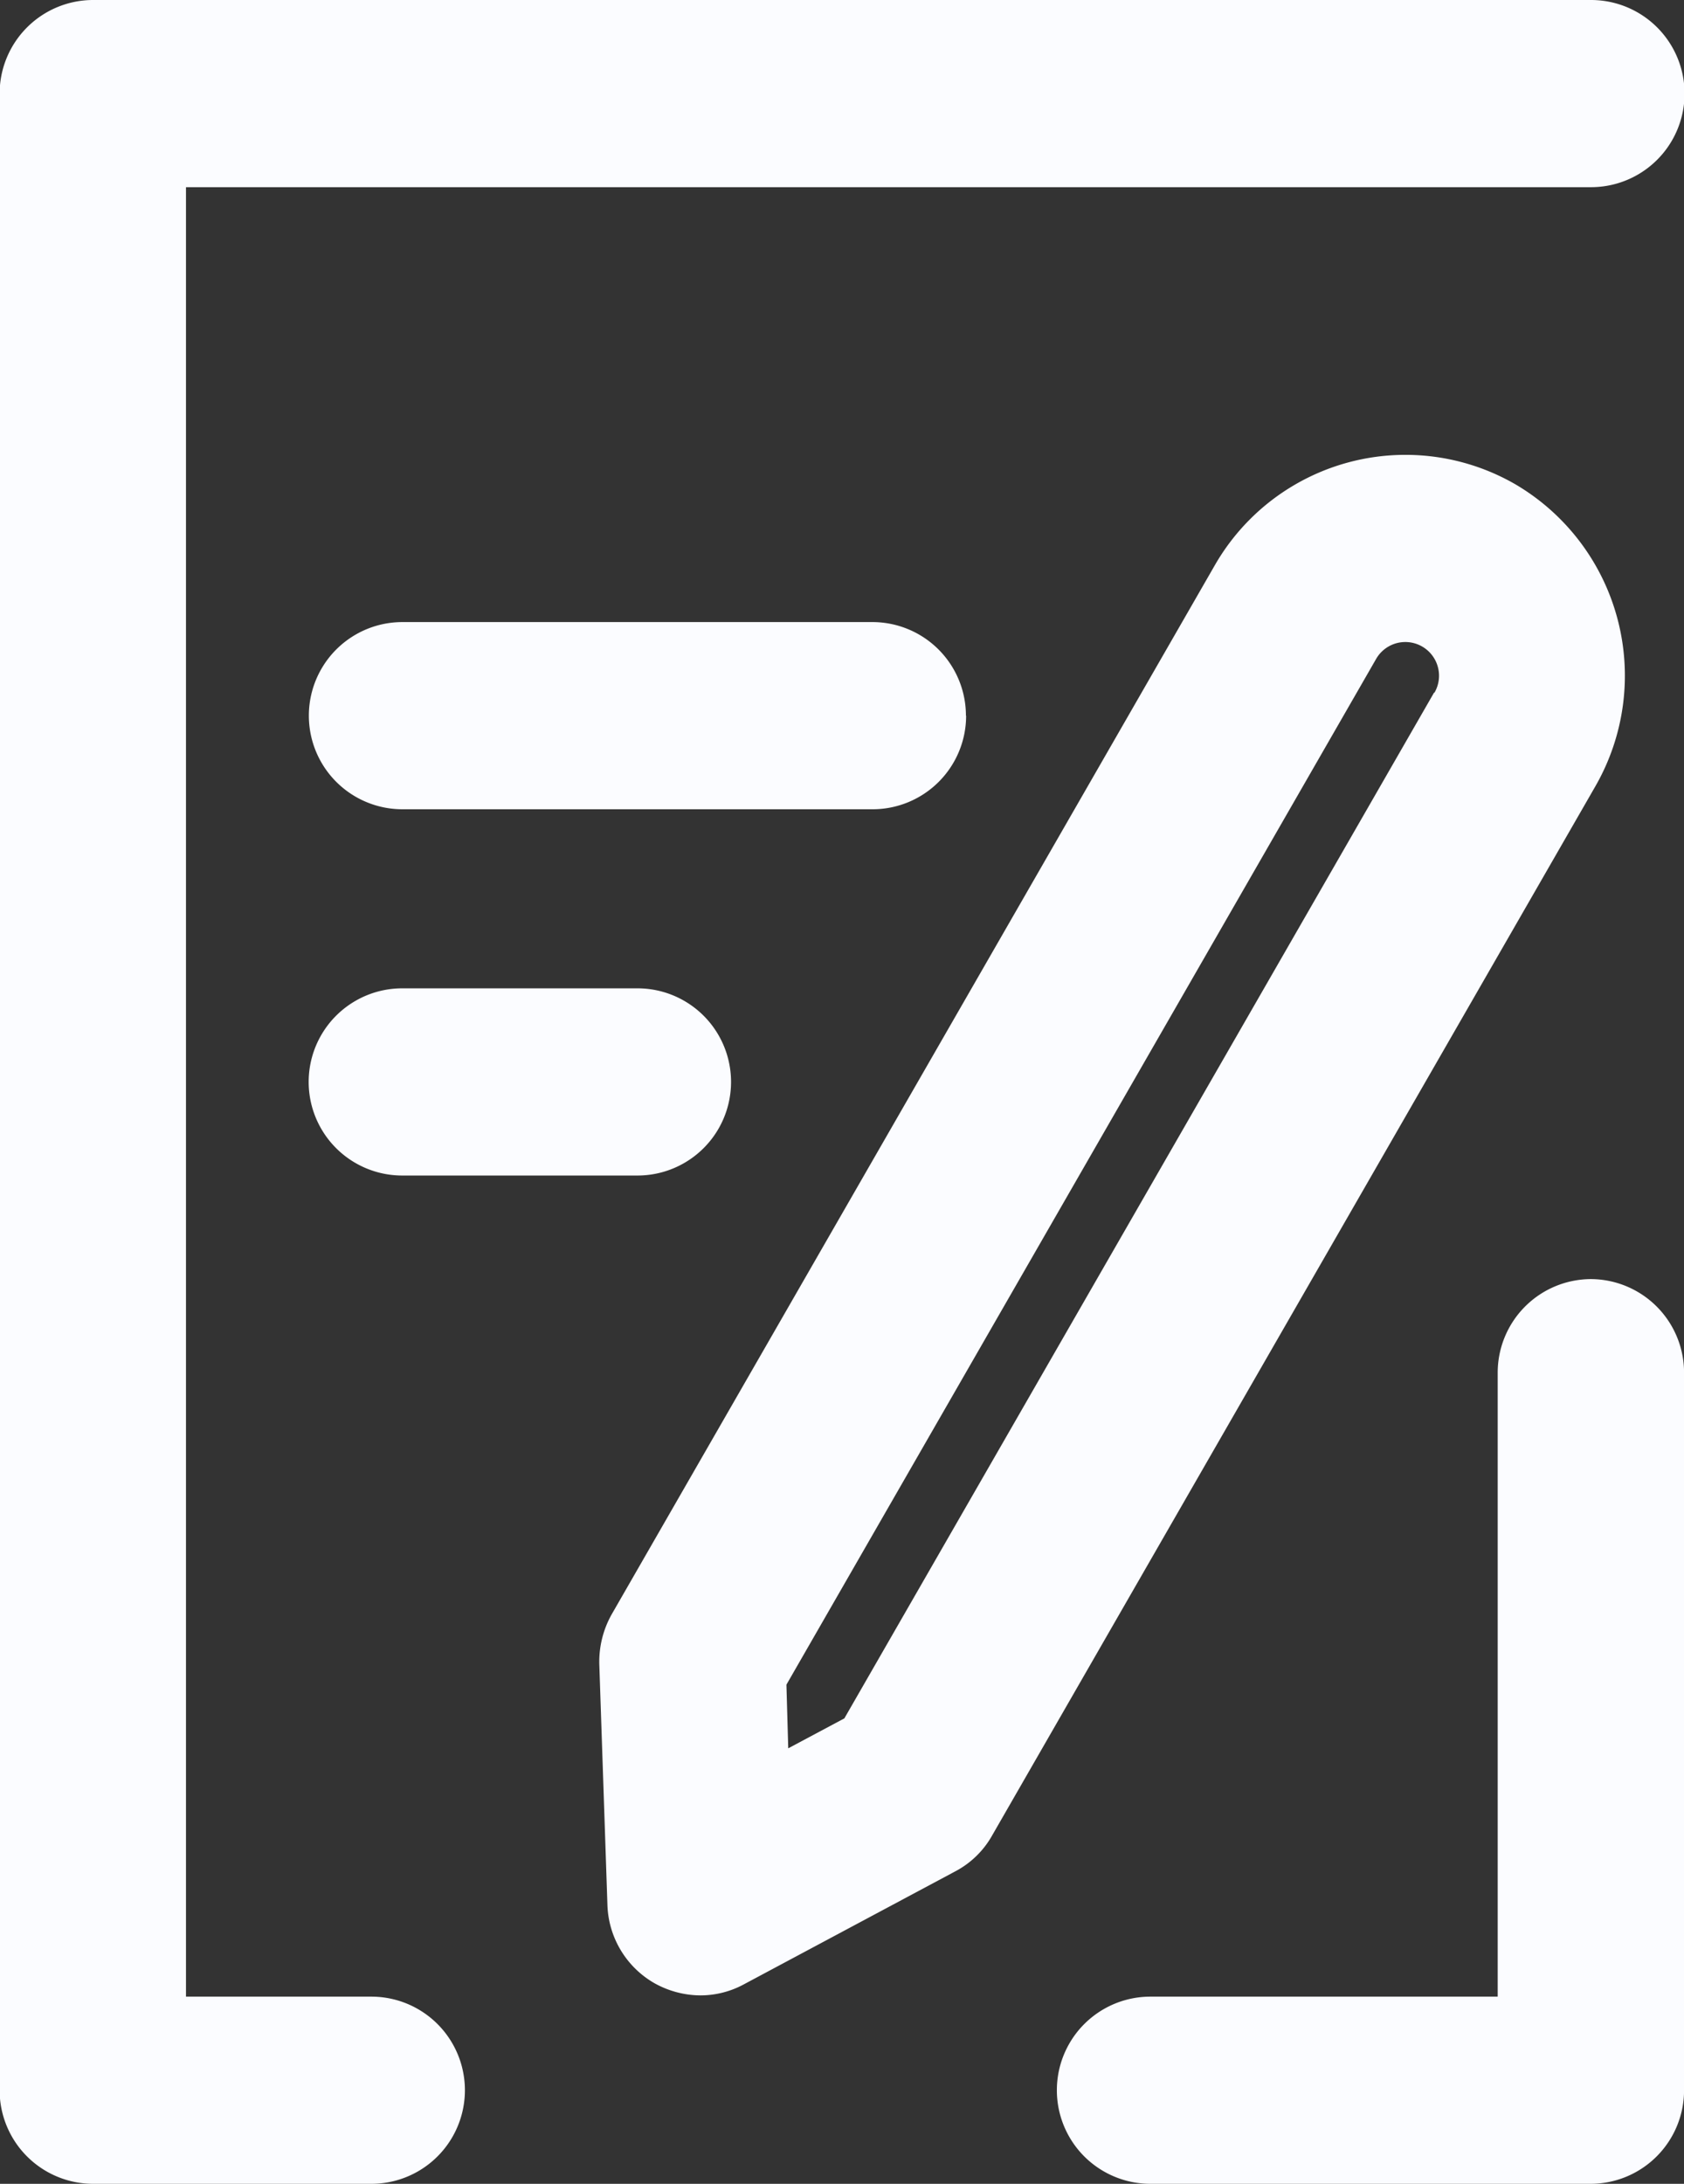 <svg xmlns="http://www.w3.org/2000/svg" width="27" height="35" viewBox="0 0 27 35">
  <rect x="0" y="0" width="27" height="35" fill="#333333" stroke="none"/>
  <defs>
    <style>
      .cls-1 {
        fill: #fbfcff;
        fill-rule: evenodd;
      }
    </style>
  </defs>
  <path id="register.svg" class="cls-1" d="M90.954,1234H87.982v-29h22.527a1.5,1.5,0,0,0,0-3H86.488a1.5,1.5,0,0,0-1.494,1.5v32a1.5,1.5,0,0,0,1.494,1.5h4.466A1.5,1.5,0,0,0,90.954,1234Zm19.552-11.5a1.5,1.5,0,0,0-1.493,1.5l0,10h-5.568a1.5,1.5,0,0,0,0,3h7.062a1.5,1.5,0,0,0,1.494-1.5l0-11.5A1.5,1.5,0,0,0,110.506,1222.5Zm-1.213-12.74a3.525,3.525,0,0,0-4.816,1.3l-9.668,16.81a1.549,1.549,0,0,0-.2.81l0.13,3.85a1.5,1.5,0,0,0,.746,1.25,1.527,1.527,0,0,0,.747.2,1.466,1.466,0,0,0,.7-0.18l3.388-1.81a1.453,1.453,0,0,0,.591-0.58l9.669-16.81A3.557,3.557,0,0,0,109.293,1209.76Zm-1.3,3.34-9.455,16.44-0.9.48L97.609,1229l9.455-16.44A0.539,0.539,0,1,1,108,1213.1Zm-7.506.37a1.5,1.5,0,0,0-1.494-1.5H91.452a1.5,1.5,0,0,0,0,3H99A1.5,1.5,0,0,0,100.49,1213.47Zm-9.038,4.37a1.5,1.5,0,0,0,0,3h3.772a1.5,1.5,0,0,0,0-3H91.452Z" transform="translate(-85 -1202)"/>
</svg>
